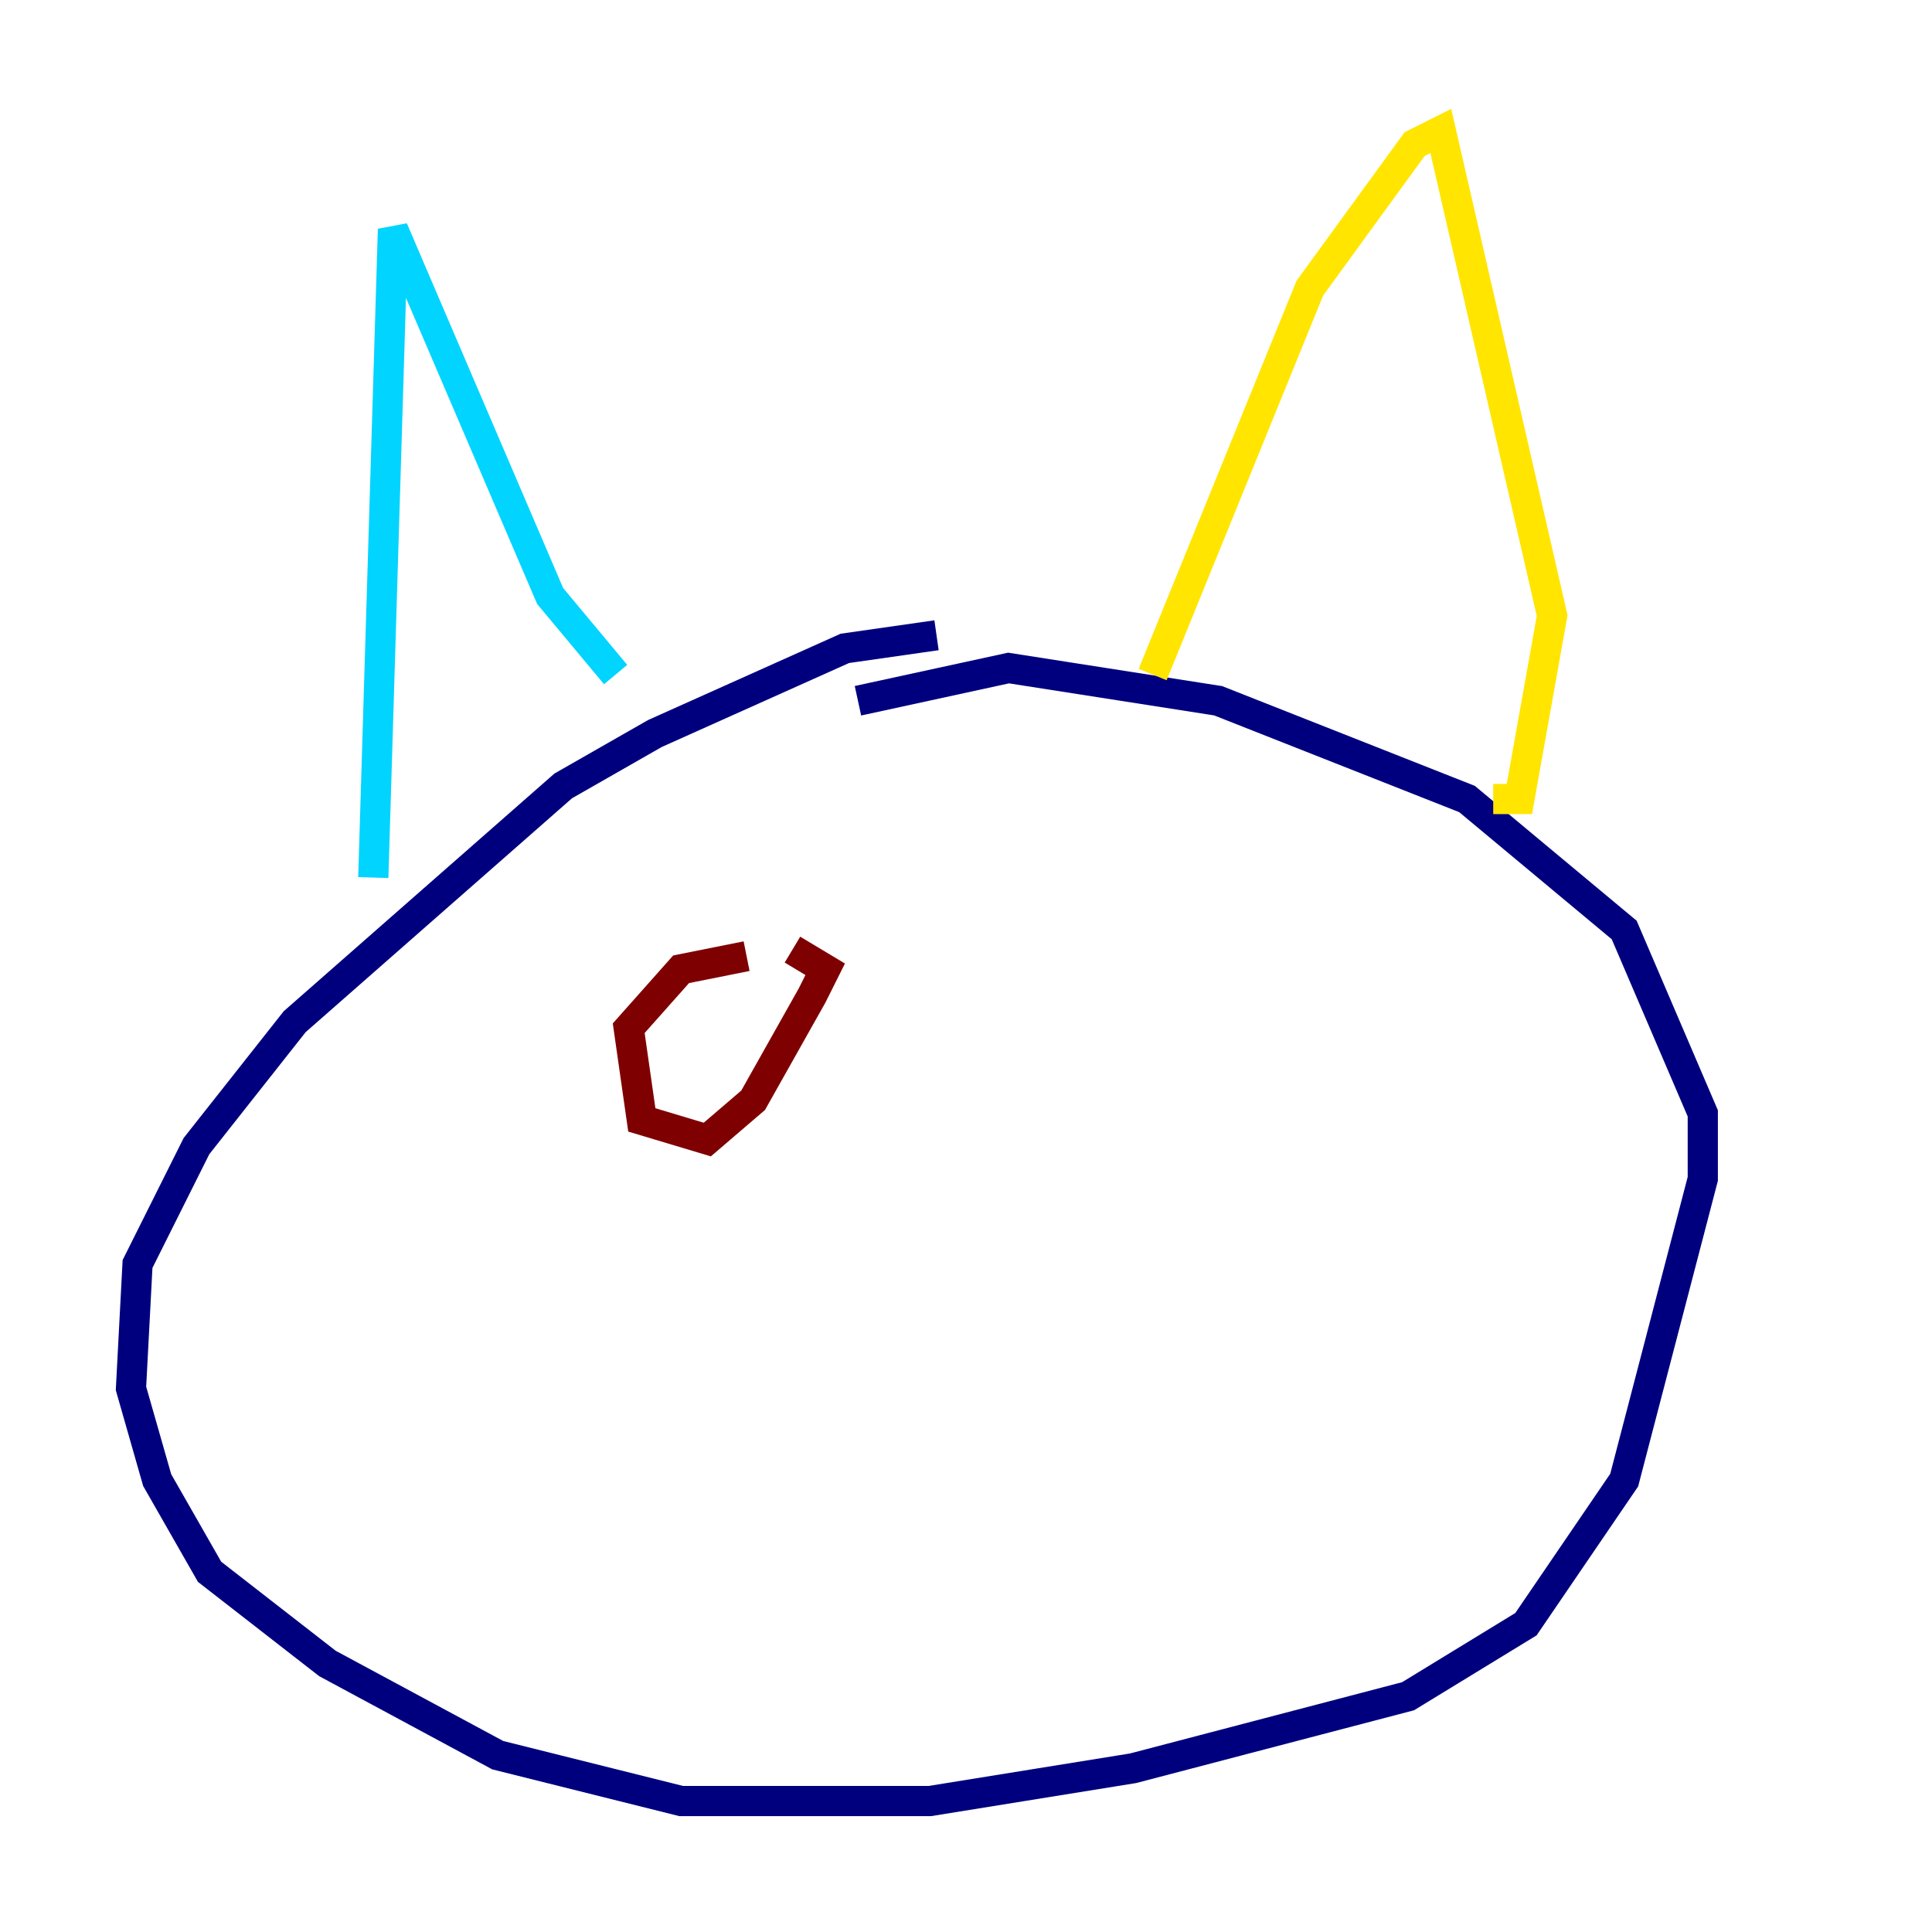 <?xml version="1.0" encoding="utf-8" ?>
<svg baseProfile="tiny" height="128" version="1.2" viewBox="0,0,128,128" width="128" xmlns="http://www.w3.org/2000/svg" xmlns:ev="http://www.w3.org/2001/xml-events" xmlns:xlink="http://www.w3.org/1999/xlink"><defs /><polyline fill="none" points="62.047,42.088 55.973,42.956 43.39,48.597 37.315,52.068 19.525,67.688 13.017,75.932 9.112,83.742 8.678,91.986 10.414,98.061 13.885,104.136 21.695,110.21 32.976,116.285 45.125,119.322 61.614,119.322 75.064,117.153 93.288,112.38 101.098,107.607 107.607,98.061 112.814,78.102 112.814,73.763 107.607,61.614 97.193,52.936 80.705,46.427 66.82,44.258 56.841,46.427" stroke="#00007f" stroke-width="2" /><polyline fill="none" points="24.732,58.142 26.034,15.186 36.447,39.485 40.786,44.691" stroke="#00d4ff" stroke-width="2" /><polyline fill="none" points="76.366,44.691 86.78,19.091 93.722,9.546 95.458,8.678 102.834,40.786 100.664,52.936 98.929,52.936" stroke="#ffe500" stroke-width="2" /><polyline fill="none" points="49.464,63.349 45.125,64.217 41.654,68.122 42.522,74.197 46.861,75.498 49.898,72.895 53.803,65.953 54.671,64.217 52.502,62.915" stroke="#7f0000" stroke-width="2" /></svg>